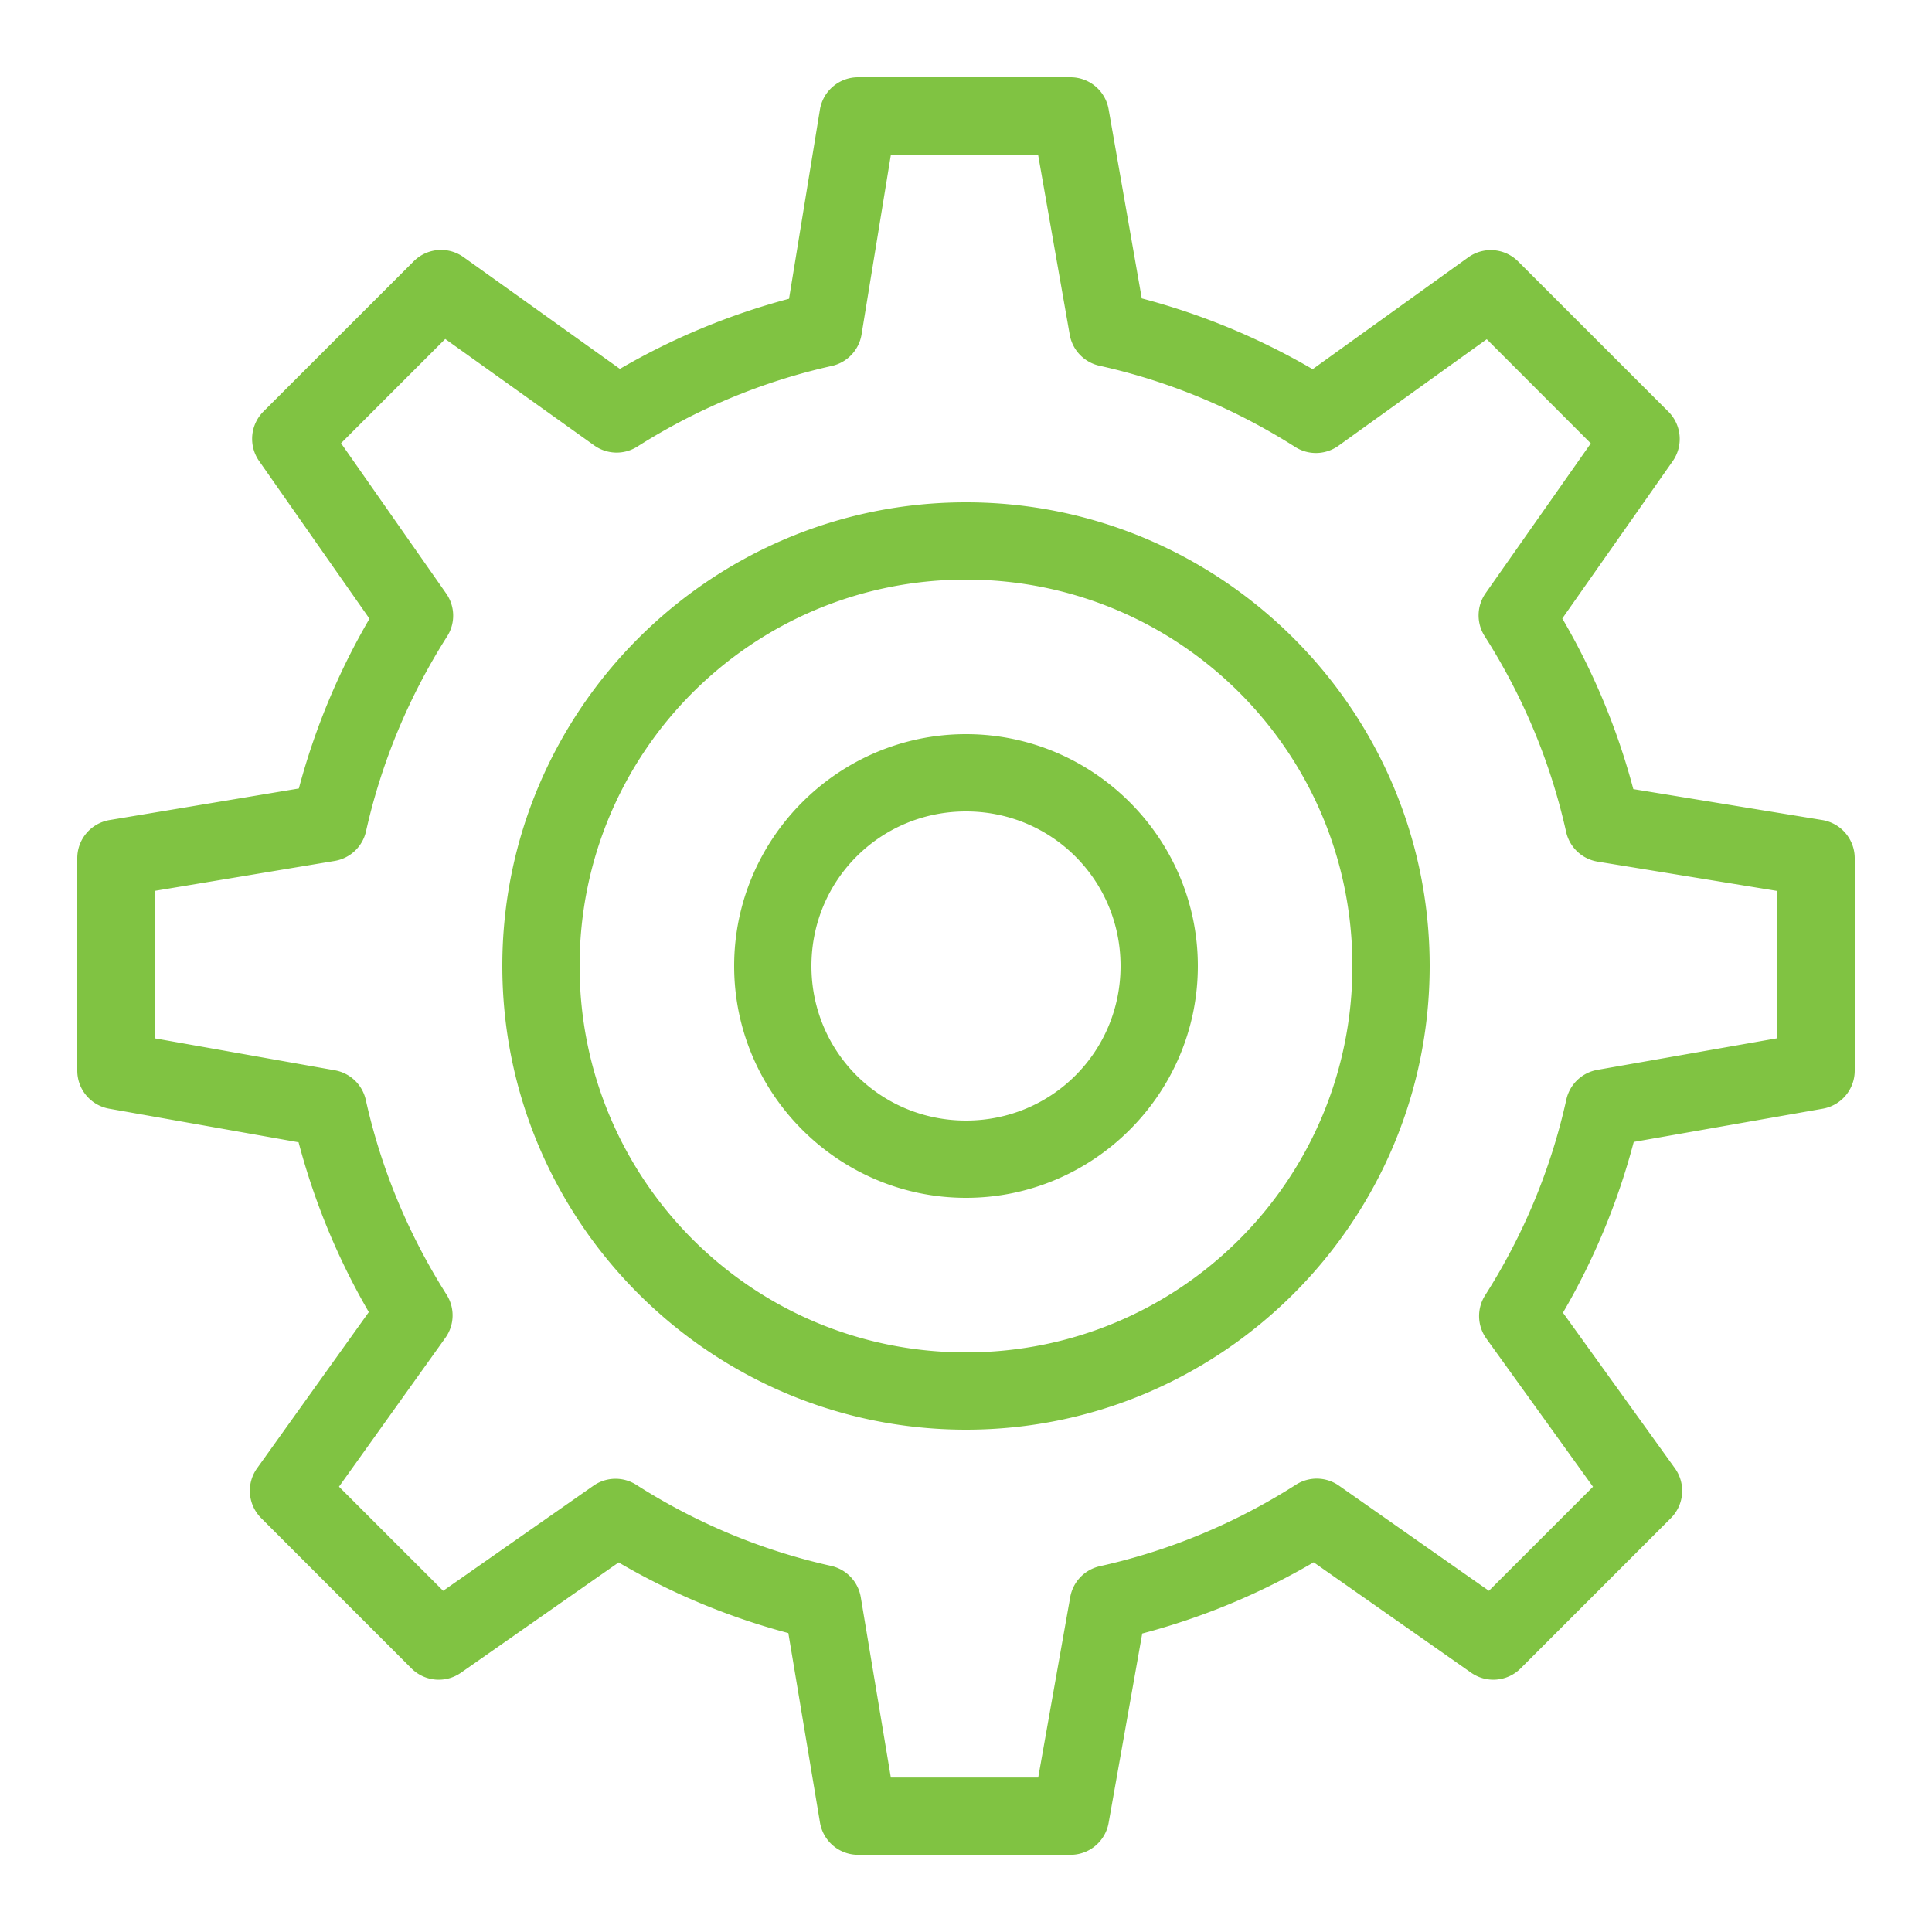 <svg fill="#80c342" xmlns="http://www.w3.org/2000/svg"  viewBox="0 0 50 50" width="50px" height="50px"><path d="M 22.205 2 A 1 1 0 0 0 21.219 2.84 L 20.42 7.732 C 18.864 8.146 17.4 8.758 16.043 9.547 L 11.996 6.654 A 1 1 0 0 0 10.707 6.762 L 6.818 10.65 A 1 1 0 0 0 6.705 11.93 L 9.562 16.012 C 8.768 17.374 8.15 18.845 7.734 20.406 L 2.836 21.223 A 1 1 0 0 0 2 22.209 L 2 27.709 A 1 1 0 0 0 2.826 28.693 L 7.727 29.562 C 8.14 31.124 8.753 32.594 9.545 33.957 L 6.652 38 A 1 1 0 0 0 6.76 39.289 L 10.648 43.178 A 1 1 0 0 0 11.928 43.291 L 16.01 40.436 C 17.372 41.232 18.842 41.849 20.402 42.264 L 21.221 47.166 A 1 1 0 0 0 22.207 48.002 L 27.707 48.002 A 1 1 0 0 0 28.691 47.176 L 29.561 42.275 C 31.138 41.859 32.623 41.236 33.998 40.432 L 38.072 43.289 A 1 1 0 0 0 39.354 43.178 L 43.242 39.289 A 1 1 0 0 0 43.346 37.998 L 40.449 33.973 C 41.248 32.604 41.867 31.124 42.281 29.553 L 47.174 28.693 A 1 1 0 0 0 48 27.709 L 48 22.209 A 1 1 0 0 0 47.162 21.223 L 42.27 20.422 C 41.853 18.852 41.232 17.374 40.432 16.006 L 43.289 11.936 A 1 1 0 0 0 43.178 10.654 L 39.289 6.766 A 1 1 0 0 0 37.998 6.66 L 33.971 9.555 C 32.601 8.756 31.121 8.137 29.549 7.723 L 28.691 2.828 A 1 1 0 0 0 27.705 2 L 22.205 2 z M 23.057 4 L 26.865 4 L 27.684 8.66 A 1 1 0 0 0 28.451 9.465 C 30.279 9.87 31.984 10.592 33.52 11.568 A 1 1 0 0 0 34.641 11.535 L 38.477 8.779 L 41.17 11.475 L 38.447 15.352 A 1 1 0 0 0 38.424 16.465 C 39.401 17.997 40.124 19.703 40.531 21.529 A 1 1 0 0 0 41.346 22.299 L 46 23.059 L 46 26.869 L 41.34 27.688 A 1 1 0 0 0 40.537 28.455 C 40.133 30.282 39.411 31.988 38.436 33.521 A 1 1 0 0 0 38.467 34.643 L 41.227 38.477 L 38.533 41.17 L 34.65 38.447 A 1 1 0 0 0 33.539 38.424 C 32.002 39.404 30.297 40.126 28.465 40.533 A 1 1 0 0 0 27.697 41.334 L 26.869 46.002 L 23.055 46.002 L 22.277 41.336 A 1 1 0 0 0 21.508 40.525 C 19.689 40.119 17.995 39.402 16.469 38.428 A 1 1 0 0 0 15.357 38.451 L 11.469 41.17 L 8.773 38.475 L 11.525 34.625 A 1 1 0 0 0 11.559 33.508 C 10.589 31.978 9.871 30.284 9.467 28.467 A 1 1 0 0 0 8.666 27.699 L 4 26.871 L 4 23.057 L 8.662 22.281 A 1 1 0 0 0 9.473 21.512 C 9.88 19.694 10.6 17.998 11.572 16.469 A 1 1 0 0 0 11.547 15.359 L 8.826 11.471 L 11.523 8.773 L 15.377 11.527 A 1 1 0 0 0 16.492 11.559 C 18.018 10.592 19.714 9.875 21.527 9.471 A 1 1 0 0 0 22.297 8.656 L 23.057 4 z M 25 13 C 18.384 13 13 18.385 13 24.998 C 13 31.613 18.384 37 25 37 C 31.616 37 37 31.613 37 24.998 C 37 18.385 31.616 13 25 13 z M 25 15 C 30.534 15 35 19.467 35 24.998 C 35 30.531 30.534 35 25 35 C 19.466 35 15 30.531 15 24.998 C 15 19.467 19.466 15 25 15 z M 25 19 C 21.698 19 19 21.698 19 25 C 19 28.302 21.698 31 25 31 C 28.302 31 31 28.302 31 25 C 31 21.698 28.302 19 25 19 z M 25 21 C 27.221 21 29 22.779 29 25 C 29 27.221 27.221 29 25 29 C 22.779 29 21 27.221 21 25 C 21 22.779 22.779 21 25 21 z"/></svg>